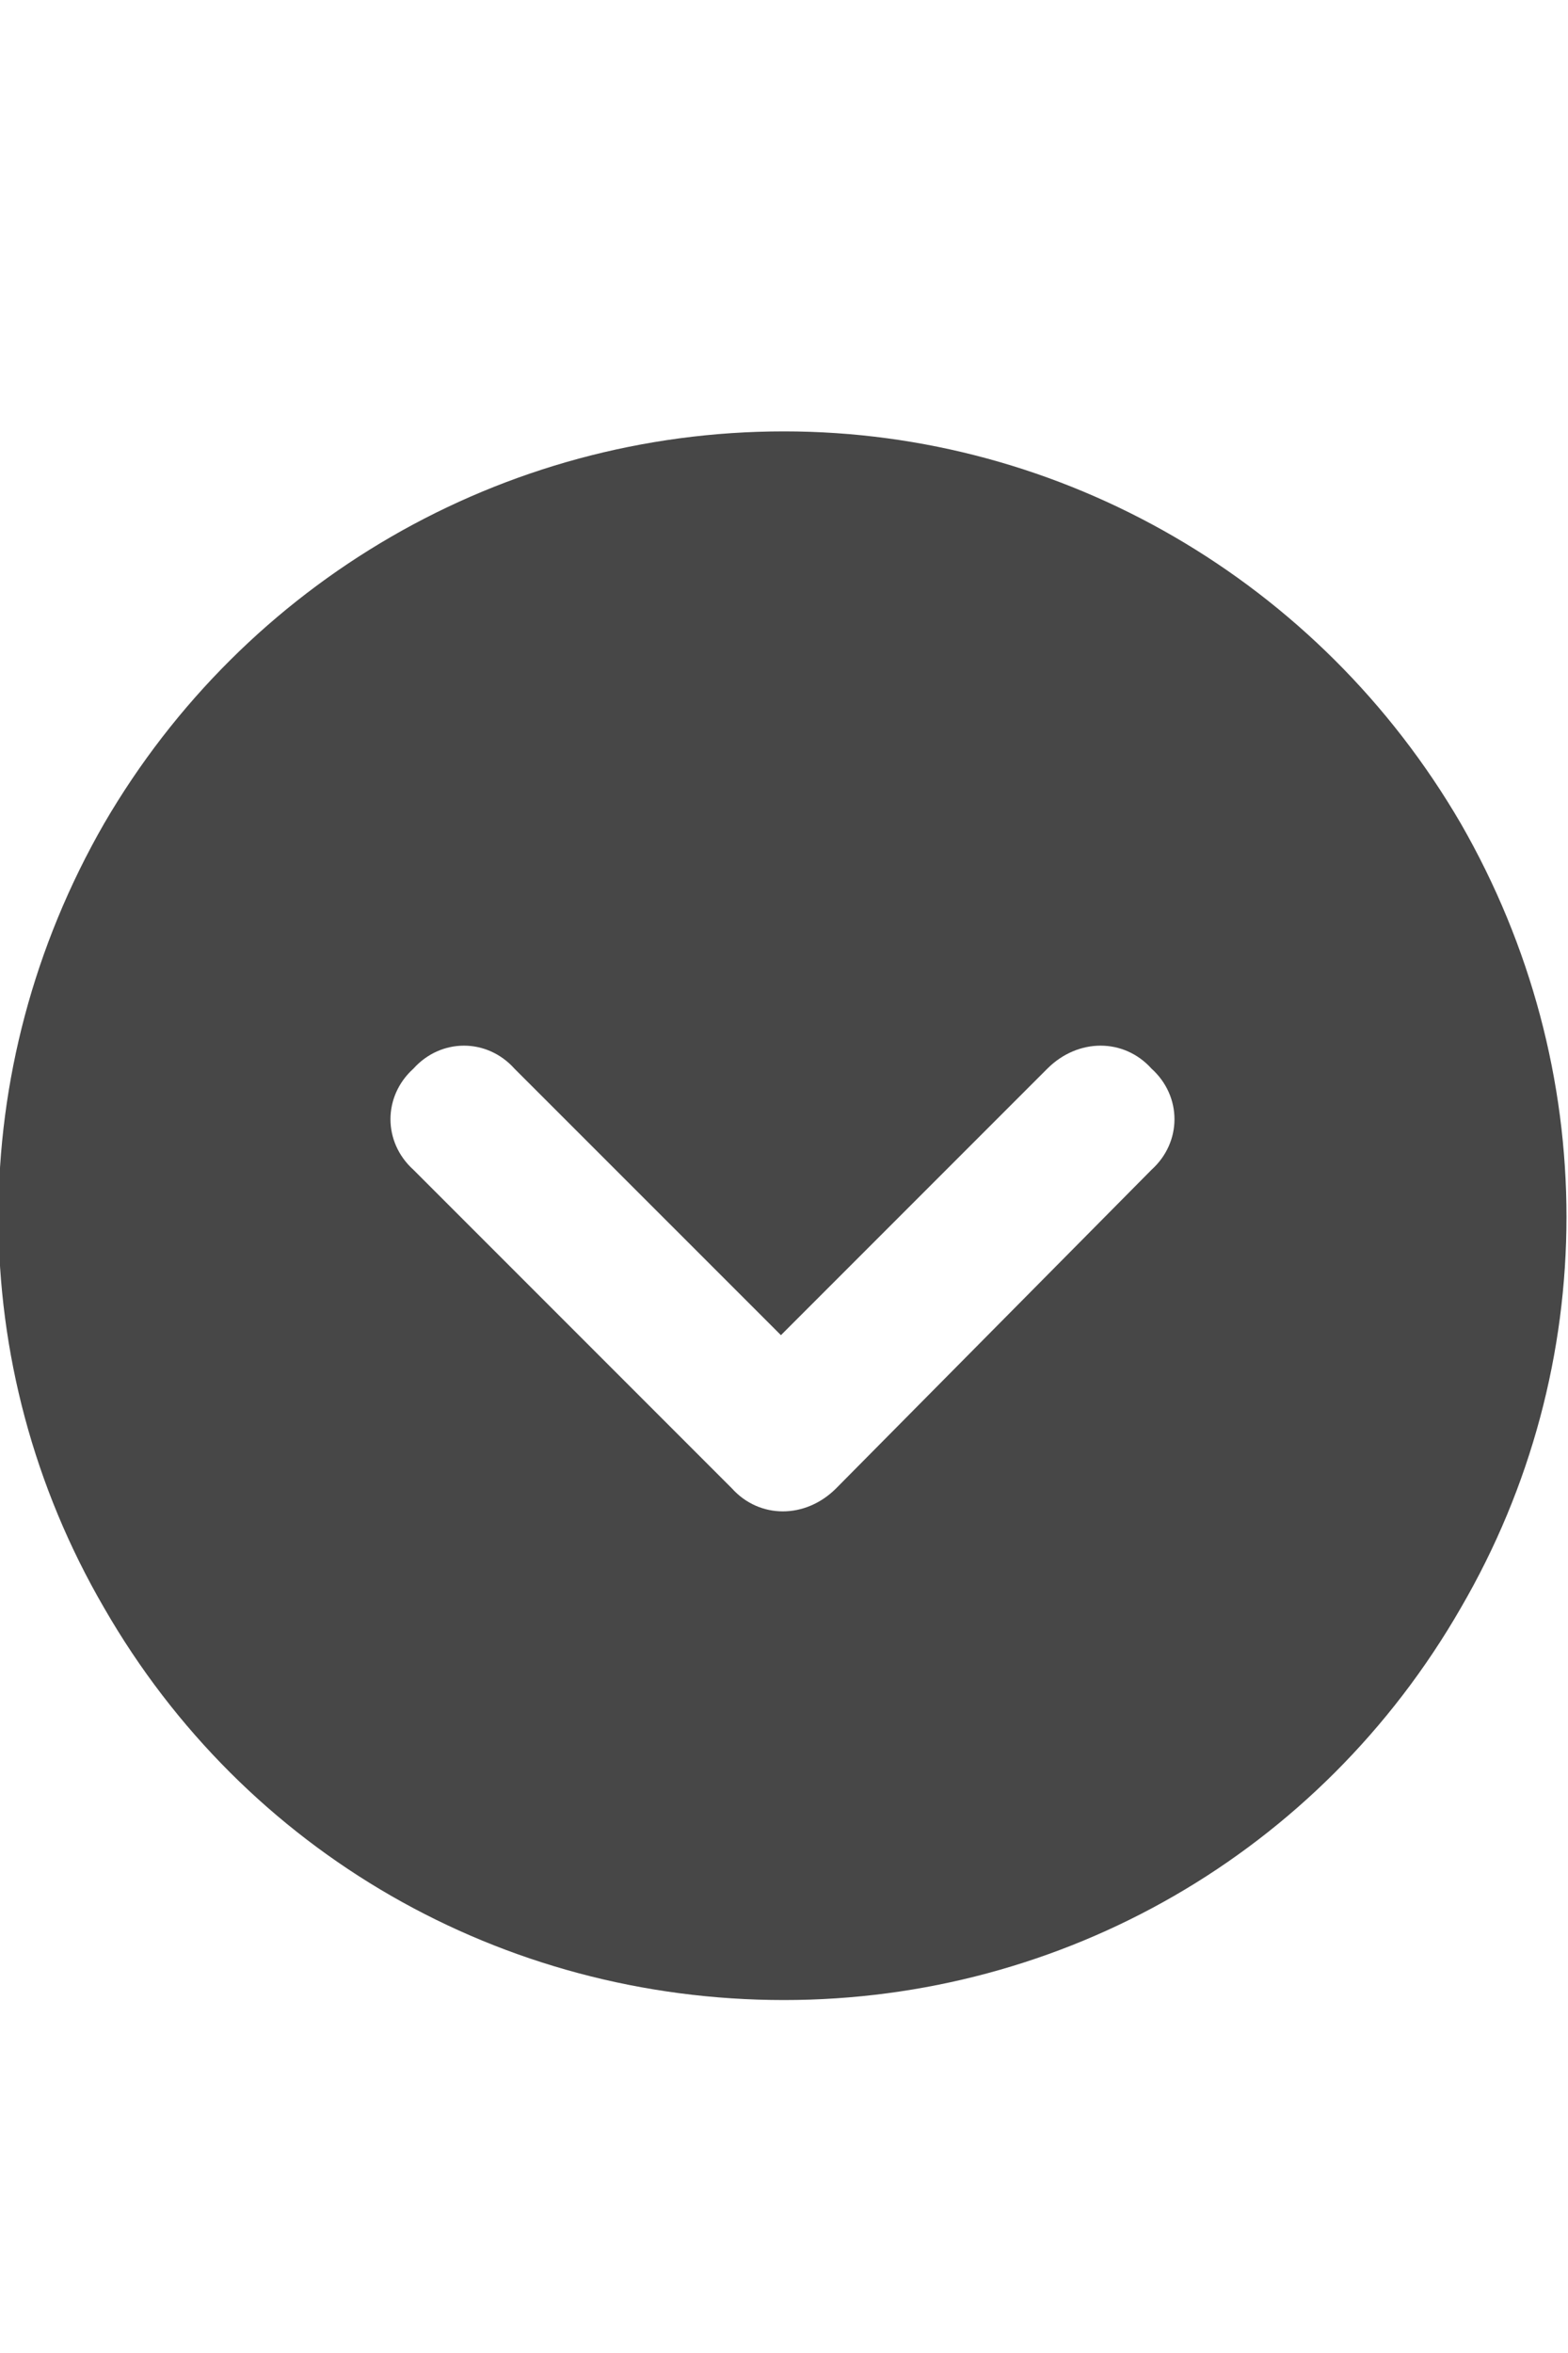 <svg width="20" height="30" viewBox="0 0 20 30" fill="none" xmlns="http://www.w3.org/2000/svg">
<g id="label-paired / lg / circle-chevron-down-lg / fill" clip-path="url(#clip0_2556_17345)">
<path id="icon" d="M10 5.5C13.555 5.5 16.836 7.414 18.633 10.5C20.43 13.625 20.43 17.414 18.633 20.5C16.836 23.625 13.555 25.5 10 25.5C6.406 25.5 3.125 23.625 1.328 20.5C-0.469 17.414 -0.469 13.625 1.328 10.5C3.125 7.414 6.406 5.5 10 5.5ZM5.273 14.914L9.336 18.977C9.688 19.367 10.273 19.367 10.664 18.977L14.688 14.914C15.078 14.562 15.078 13.977 14.688 13.625C14.336 13.234 13.75 13.234 13.359 13.625L9.961 17.023L6.562 13.625C6.211 13.234 5.625 13.234 5.273 13.625C4.883 13.977 4.883 14.562 5.273 14.914Z" fill="black" fill-opacity="0.72"/>
</g>
<defs>
<clipPath id="clip0_2556_17345">
<rect width="20" height="30" fill="white"/>
</clipPath>
</defs>
</svg>
